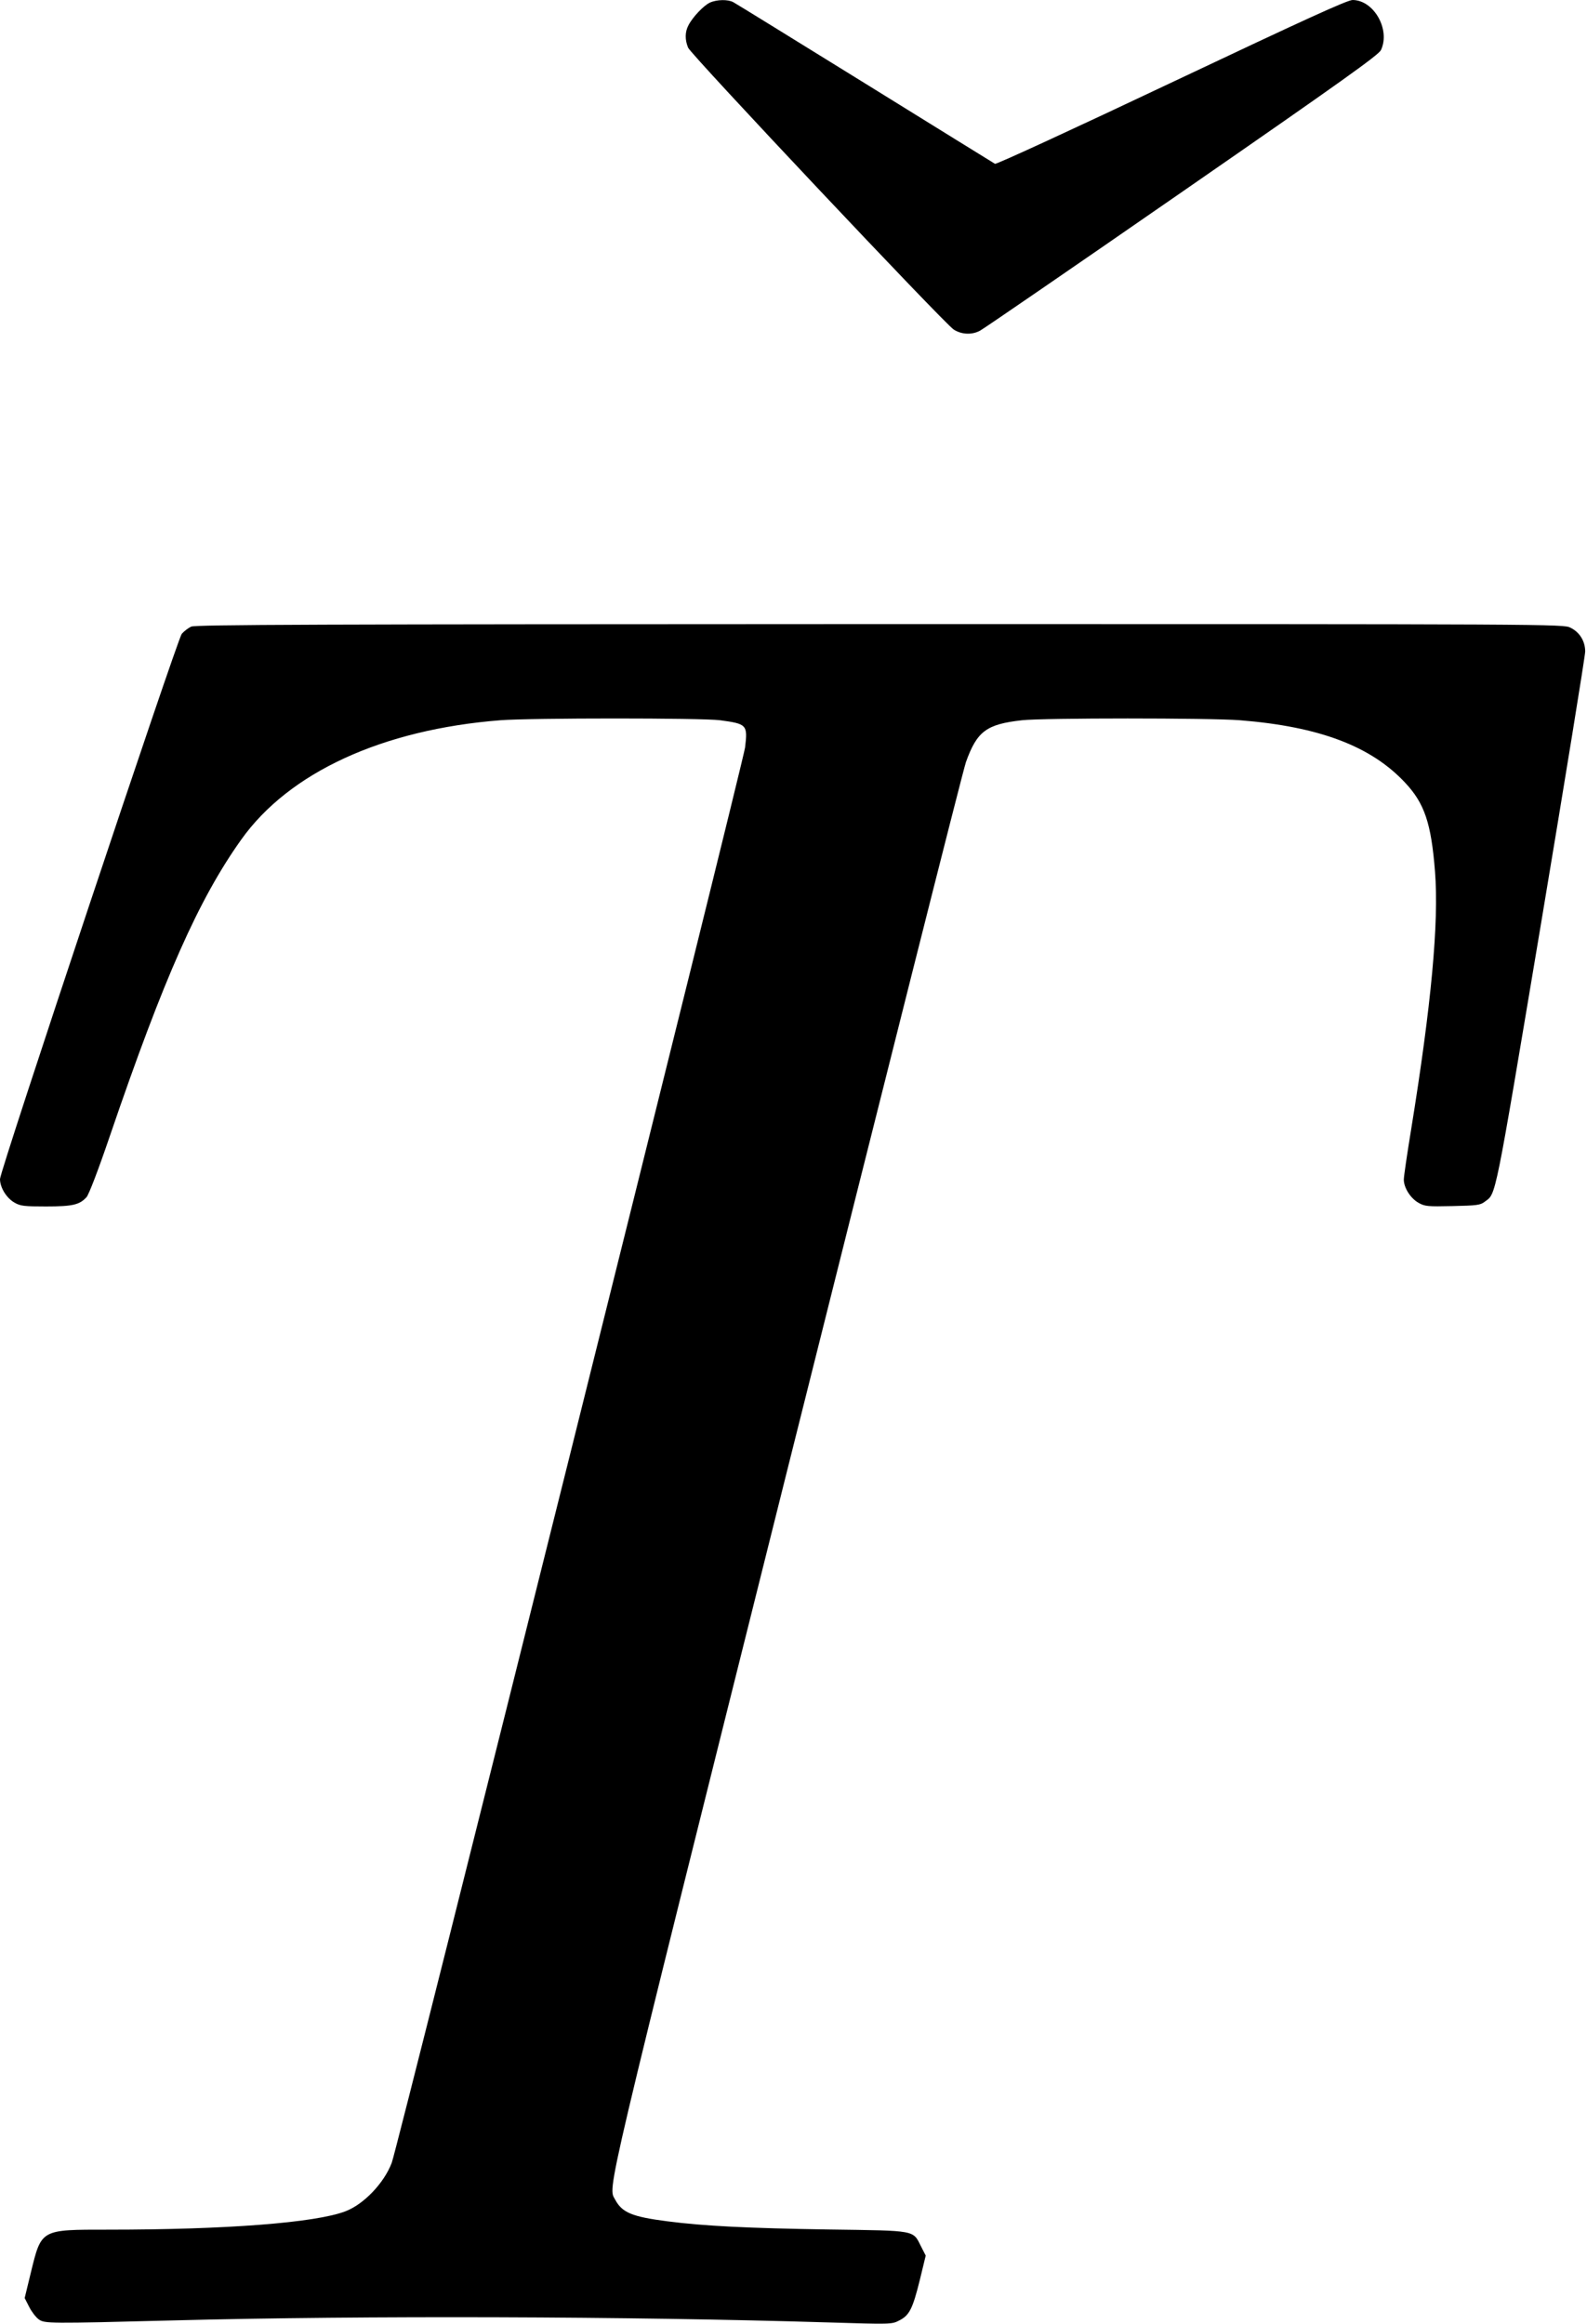 <?xml version="1.0" standalone="no"?>
<!DOCTYPE svg PUBLIC "-//W3C//DTD SVG 20010904//EN"
 "http://www.w3.org/TR/2001/REC-SVG-20010904/DTD/svg10.dtd">
<svg version="1.0" xmlns="http://www.w3.org/2000/svg"
 width="875pt" height="1281pt" viewBox="0 0 875 1281"
 preserveAspectRatio="xMidYMid meet">
<g transform="translate(0,1281) scale(0.1,-0.1)"
fill="#000000" stroke="none">
<path d="M3915 12796 c-34 -15 -96 -80 -119 -125 -20 -37 -20 -81 -2 -124 16
-39 1415 -1523 1465 -1554 43 -27 99 -30 144 -6 18 9 519 353 1114 765 887
614 1084 755 1097 782 53 113 -39 275 -156 276 -29 0 -261 -106 -999 -455
-528 -250 -966 -452 -973 -448 -6 3 -328 203 -716 443 -388 240 -715 442 -727
448 -29 16 -90 15 -128 -2z"/>
<path d="M1054 9356 c-17 -8 -40 -26 -52 -40 -26 -34 -1002 -2959 -1002 -3005
0 -47 36 -105 80 -130 33 -19 54 -21 174 -21 147 0 184 9 223 51 13 15 64 147
131 344 295 864 488 1299 722 1627 264 371 779 607 1429 658 169 13 1110 13
1211 0 148 -20 153 -25 138 -150 -10 -82 -1916 -7718 -1948 -7801 -42 -112
-155 -230 -256 -268 -165 -63 -656 -101 -1307 -101 -376 0 -368 4 -428 -241
l-33 -136 25 -49 c13 -26 37 -57 52 -68 33 -24 52 -24 752 -6 1044 27 2504 22
3591 -11 356 -11 361 -11 401 10 57 28 75 65 114 222 l33 136 -25 49 c-47 93
-21 88 -512 95 -445 7 -687 19 -887 45 -195 25 -250 48 -288 119 -40 77 -79
-87 946 4011 529 2112 973 3874 988 3914 61 169 112 208 309 230 118 13 1035
13 1201 0 439 -35 723 -143 911 -344 107 -114 144 -223 165 -490 22 -280 -20
-733 -132 -1424 -22 -134 -40 -257 -40 -274 0 -45 37 -103 81 -128 36 -20 50
-21 188 -18 133 3 153 5 177 24 64 47 51 -15 310 1530 134 802 244 1479 244
1503 0 56 -30 106 -81 131 -38 20 -77 20 -3806 20 -3131 -1 -3773 -3 -3799
-14z"/>
</g>
</svg>
